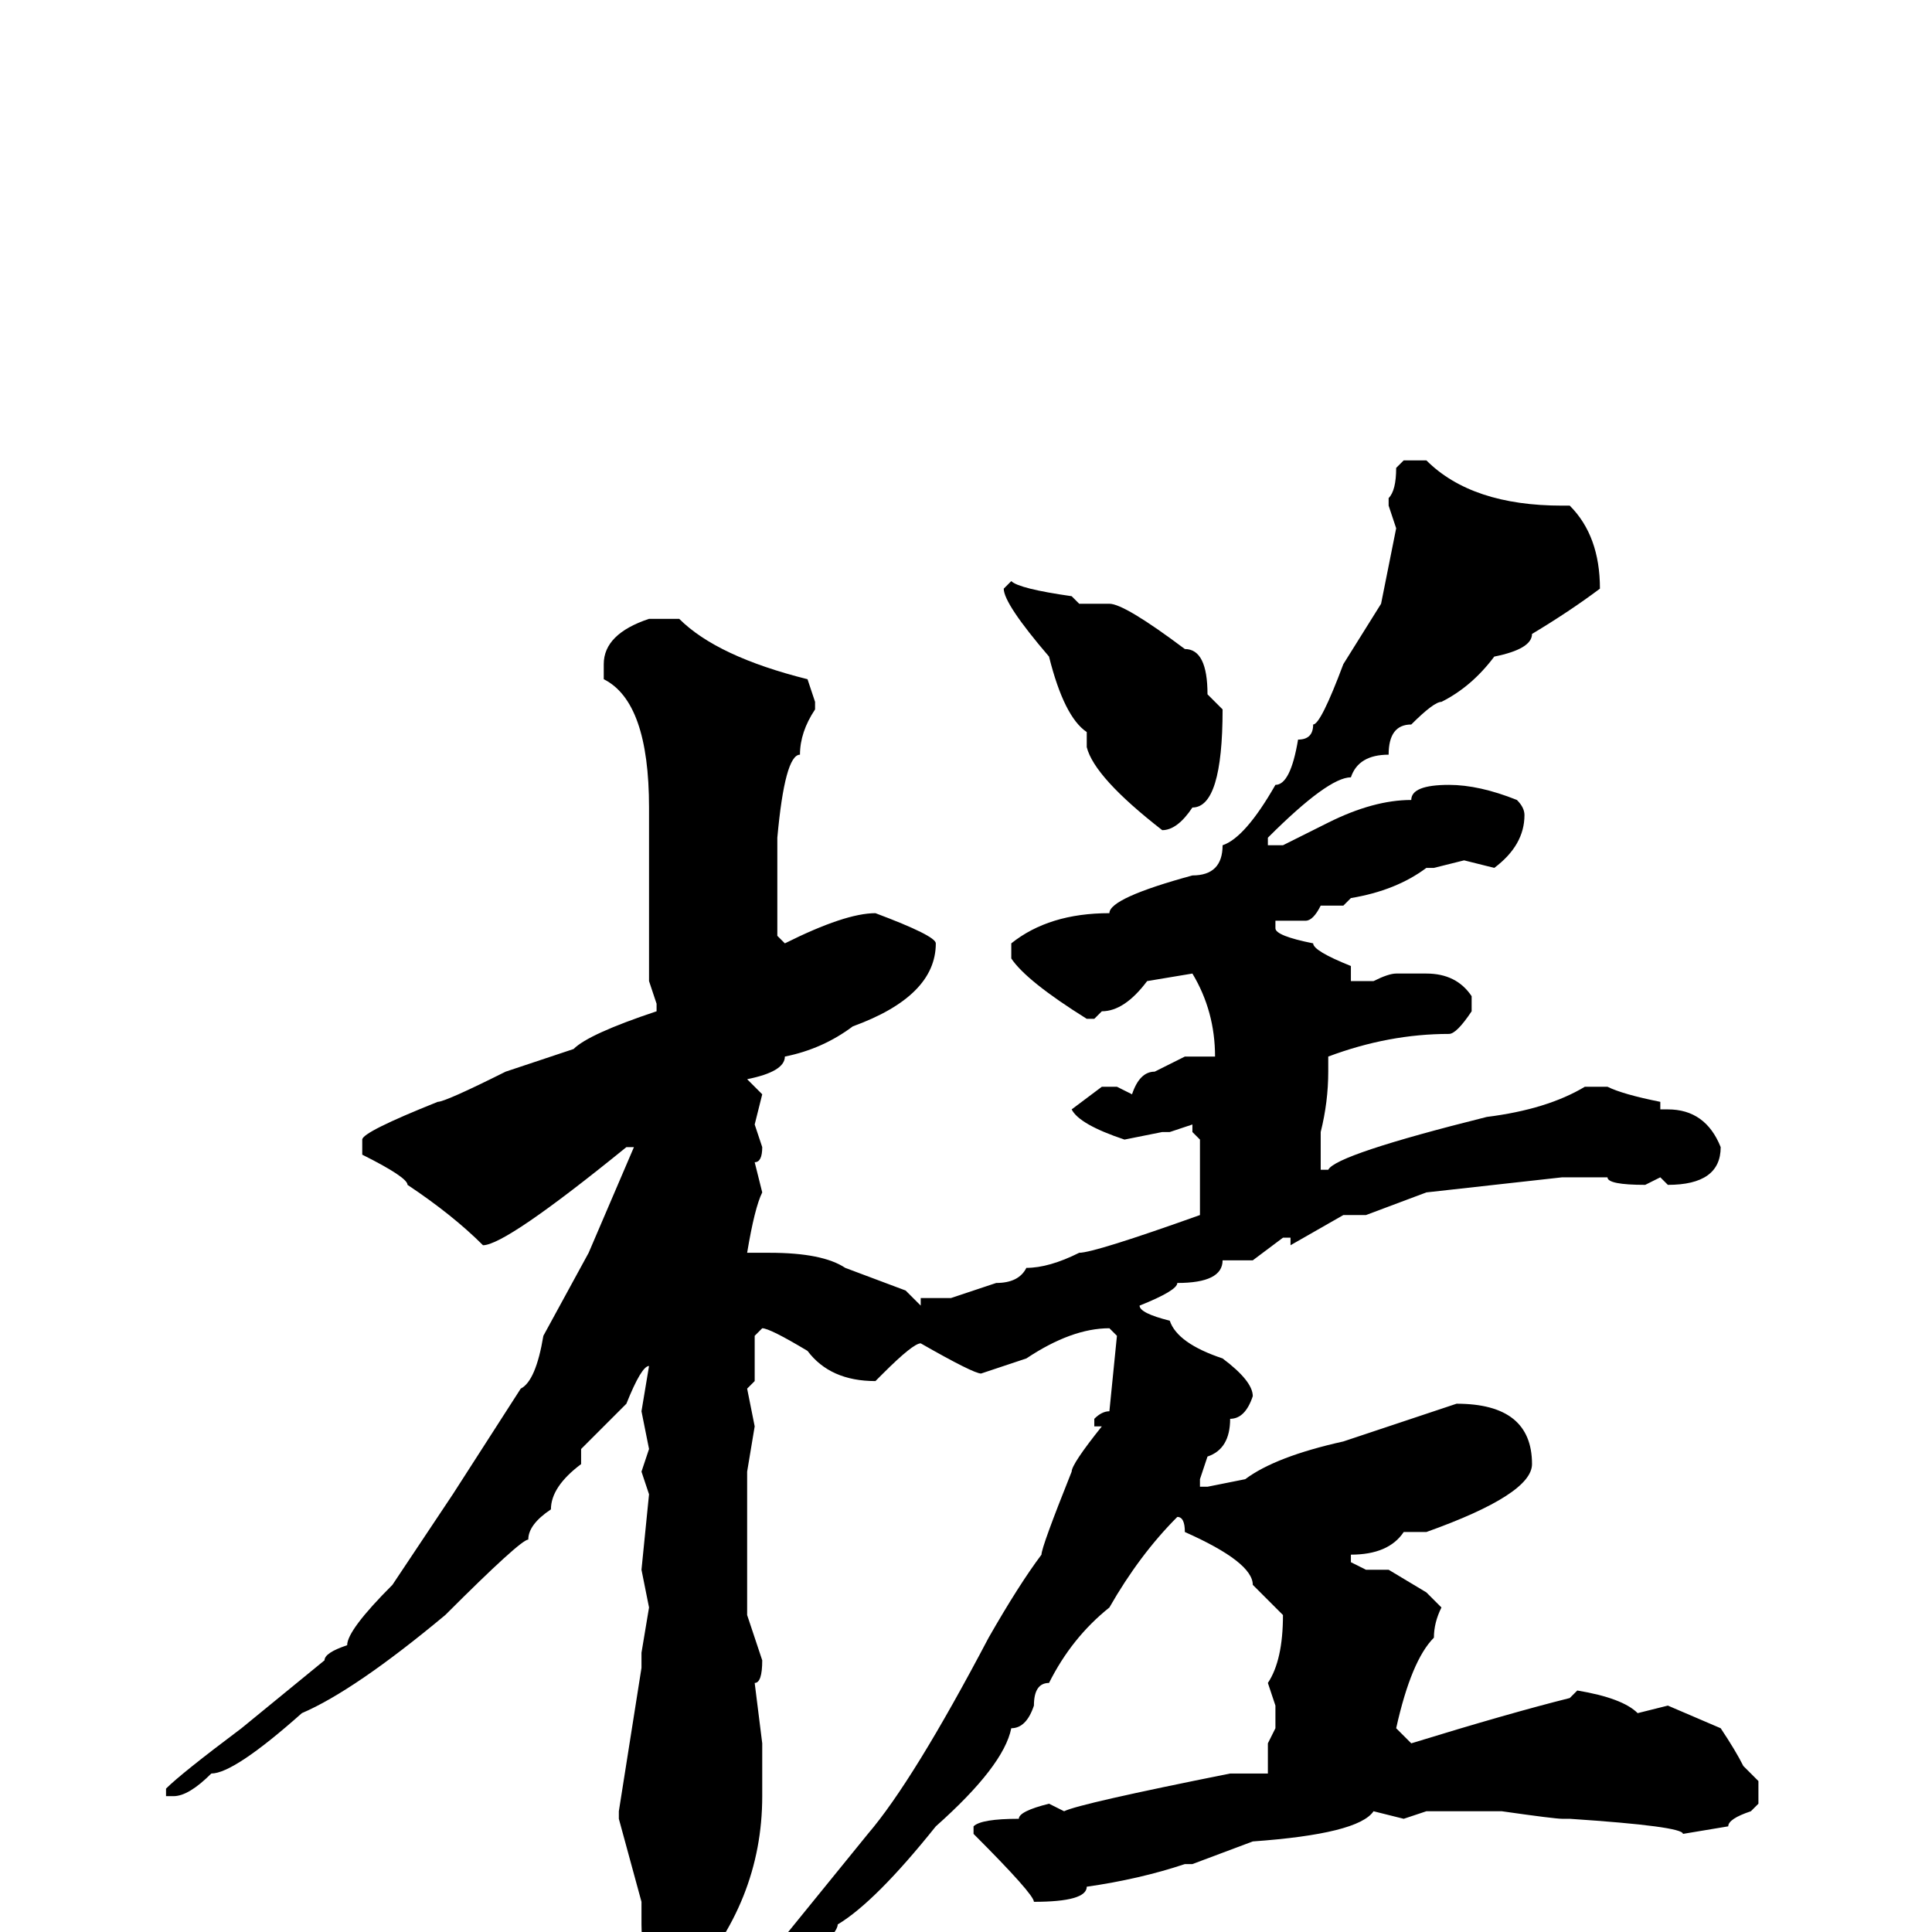 <svg xmlns="http://www.w3.org/2000/svg" viewBox="0 -256 256 256">
	<path fill="#000000" d="M186 -195H189Q195 -189 207 -189H208Q212 -185 212 -178Q208 -175 203 -172Q203 -170 198 -169Q195 -165 191 -163Q190 -163 187 -160Q184 -160 184 -156Q180 -156 179 -153Q176 -153 168 -145V-144H170L176 -147Q182 -150 187 -150Q187 -152 192 -152Q196 -152 201 -150Q202 -149 202 -148Q202 -144 198 -141L194 -142L190 -141H189Q185 -138 179 -137L178 -136H176H175Q174 -134 173 -134H169V-133Q169 -132 174 -131Q174 -130 179 -128V-126H182Q184 -127 185 -127H189Q193 -127 195 -124V-122Q193 -119 192 -119Q184 -119 176 -116V-114Q176 -110 175 -106V-101H176Q177 -103 197 -108Q205 -109 210 -112H213Q215 -111 220 -110V-109H221Q226 -109 228 -104Q228 -99 221 -99L220 -100L218 -99Q213 -99 213 -100H212H207L189 -98L181 -95H178L171 -91V-92H170L166 -89H162Q162 -86 156 -86Q156 -85 151 -83Q151 -82 155 -81Q156 -78 162 -76Q166 -73 166 -71Q165 -68 163 -68Q163 -64 160 -63L159 -60V-59H160L165 -60Q169 -63 178 -65L193 -70Q203 -70 203 -62Q203 -58 189 -53H188H186Q184 -50 179 -50V-49L181 -48H184L189 -45L191 -43Q190 -41 190 -39Q187 -36 185 -27L187 -25Q200 -29 208 -31L209 -32Q215 -31 217 -29L221 -30L228 -27Q230 -24 231 -22L233 -20V-17L232 -16Q229 -15 229 -14L223 -13Q223 -14 208 -15H207Q206 -15 199 -16H193H189L186 -15L182 -16Q180 -13 166 -12L158 -9H157Q151 -7 144 -6Q144 -4 137 -4Q137 -5 129 -13V-14Q130 -15 135 -15Q135 -16 139 -17L141 -16Q143 -17 163 -21H166H168V-25L169 -27V-29V-30L168 -33Q170 -36 170 -42L166 -46Q166 -49 157 -53Q157 -55 156 -55Q151 -50 147 -43Q142 -39 139 -33Q137 -33 137 -30Q136 -27 134 -27Q133 -22 124 -14Q116 -4 111 -1Q111 1 100 9L88 19H87V16L94 11Q94 10 102 3L115 -13Q121 -20 131 -39Q135 -46 138 -50Q138 -51 142 -61Q142 -62 146 -67H145V-68Q146 -69 147 -69L148 -79L147 -80Q142 -80 136 -76L130 -74Q129 -74 122 -78Q121 -78 117 -74L116 -73Q110 -73 107 -77Q102 -80 101 -80L100 -79V-73L99 -72L100 -67L99 -61V-45V-42L101 -36Q101 -33 100 -33L101 -25V-24V-20V-18Q101 -4 91 7H90Q85 6 85 -1V-4L82 -15V-16L85 -35V-37L86 -43L85 -48L86 -58L85 -61L86 -64L85 -69L86 -75Q85 -75 83 -70L77 -64V-62Q73 -59 73 -56Q70 -54 70 -52Q69 -52 59 -42Q47 -32 40 -29Q31 -21 28 -21Q25 -18 23 -18H22V-19Q24 -21 32 -27L43 -36Q43 -37 46 -38Q46 -40 52 -46L60 -58L69 -72Q71 -73 72 -79L78 -90L84 -104H83Q67 -91 64 -91Q60 -95 54 -99Q54 -100 48 -103V-105Q48 -106 58 -110Q59 -110 67 -114L76 -117Q78 -119 87 -122V-123L86 -126V-149Q86 -163 80 -166V-168Q80 -172 86 -174H90Q95 -169 107 -166L108 -163V-162Q106 -159 106 -156Q104 -156 103 -145V-141V-132L104 -131Q112 -135 116 -135Q124 -132 124 -131Q124 -124 113 -120Q109 -117 104 -116Q104 -114 99 -113L101 -111L100 -107L101 -104Q101 -102 100 -102L101 -98Q100 -96 99 -90H100H101H102Q109 -90 112 -88L120 -85L122 -83V-84H126L132 -86Q135 -86 136 -88Q139 -88 143 -90Q145 -90 159 -95V-98V-101V-105L158 -106V-107L155 -106H154L149 -105Q143 -107 142 -109L146 -112H148L150 -111Q151 -114 153 -114L157 -116H161Q161 -122 158 -127L152 -126Q149 -122 146 -122L145 -121H144Q136 -126 134 -129V-131Q139 -135 147 -135Q147 -137 158 -140Q162 -140 162 -144Q165 -145 169 -152Q171 -152 172 -158Q174 -158 174 -160Q175 -160 178 -168L183 -176L185 -186L184 -189V-190Q185 -191 185 -194ZM134 -179Q135 -178 142 -177L143 -176H147Q149 -176 157 -170Q160 -170 160 -164L162 -162Q162 -149 158 -149Q156 -146 154 -146Q145 -153 144 -157V-159Q141 -161 139 -169Q133 -176 133 -178Z"/>
</svg>
